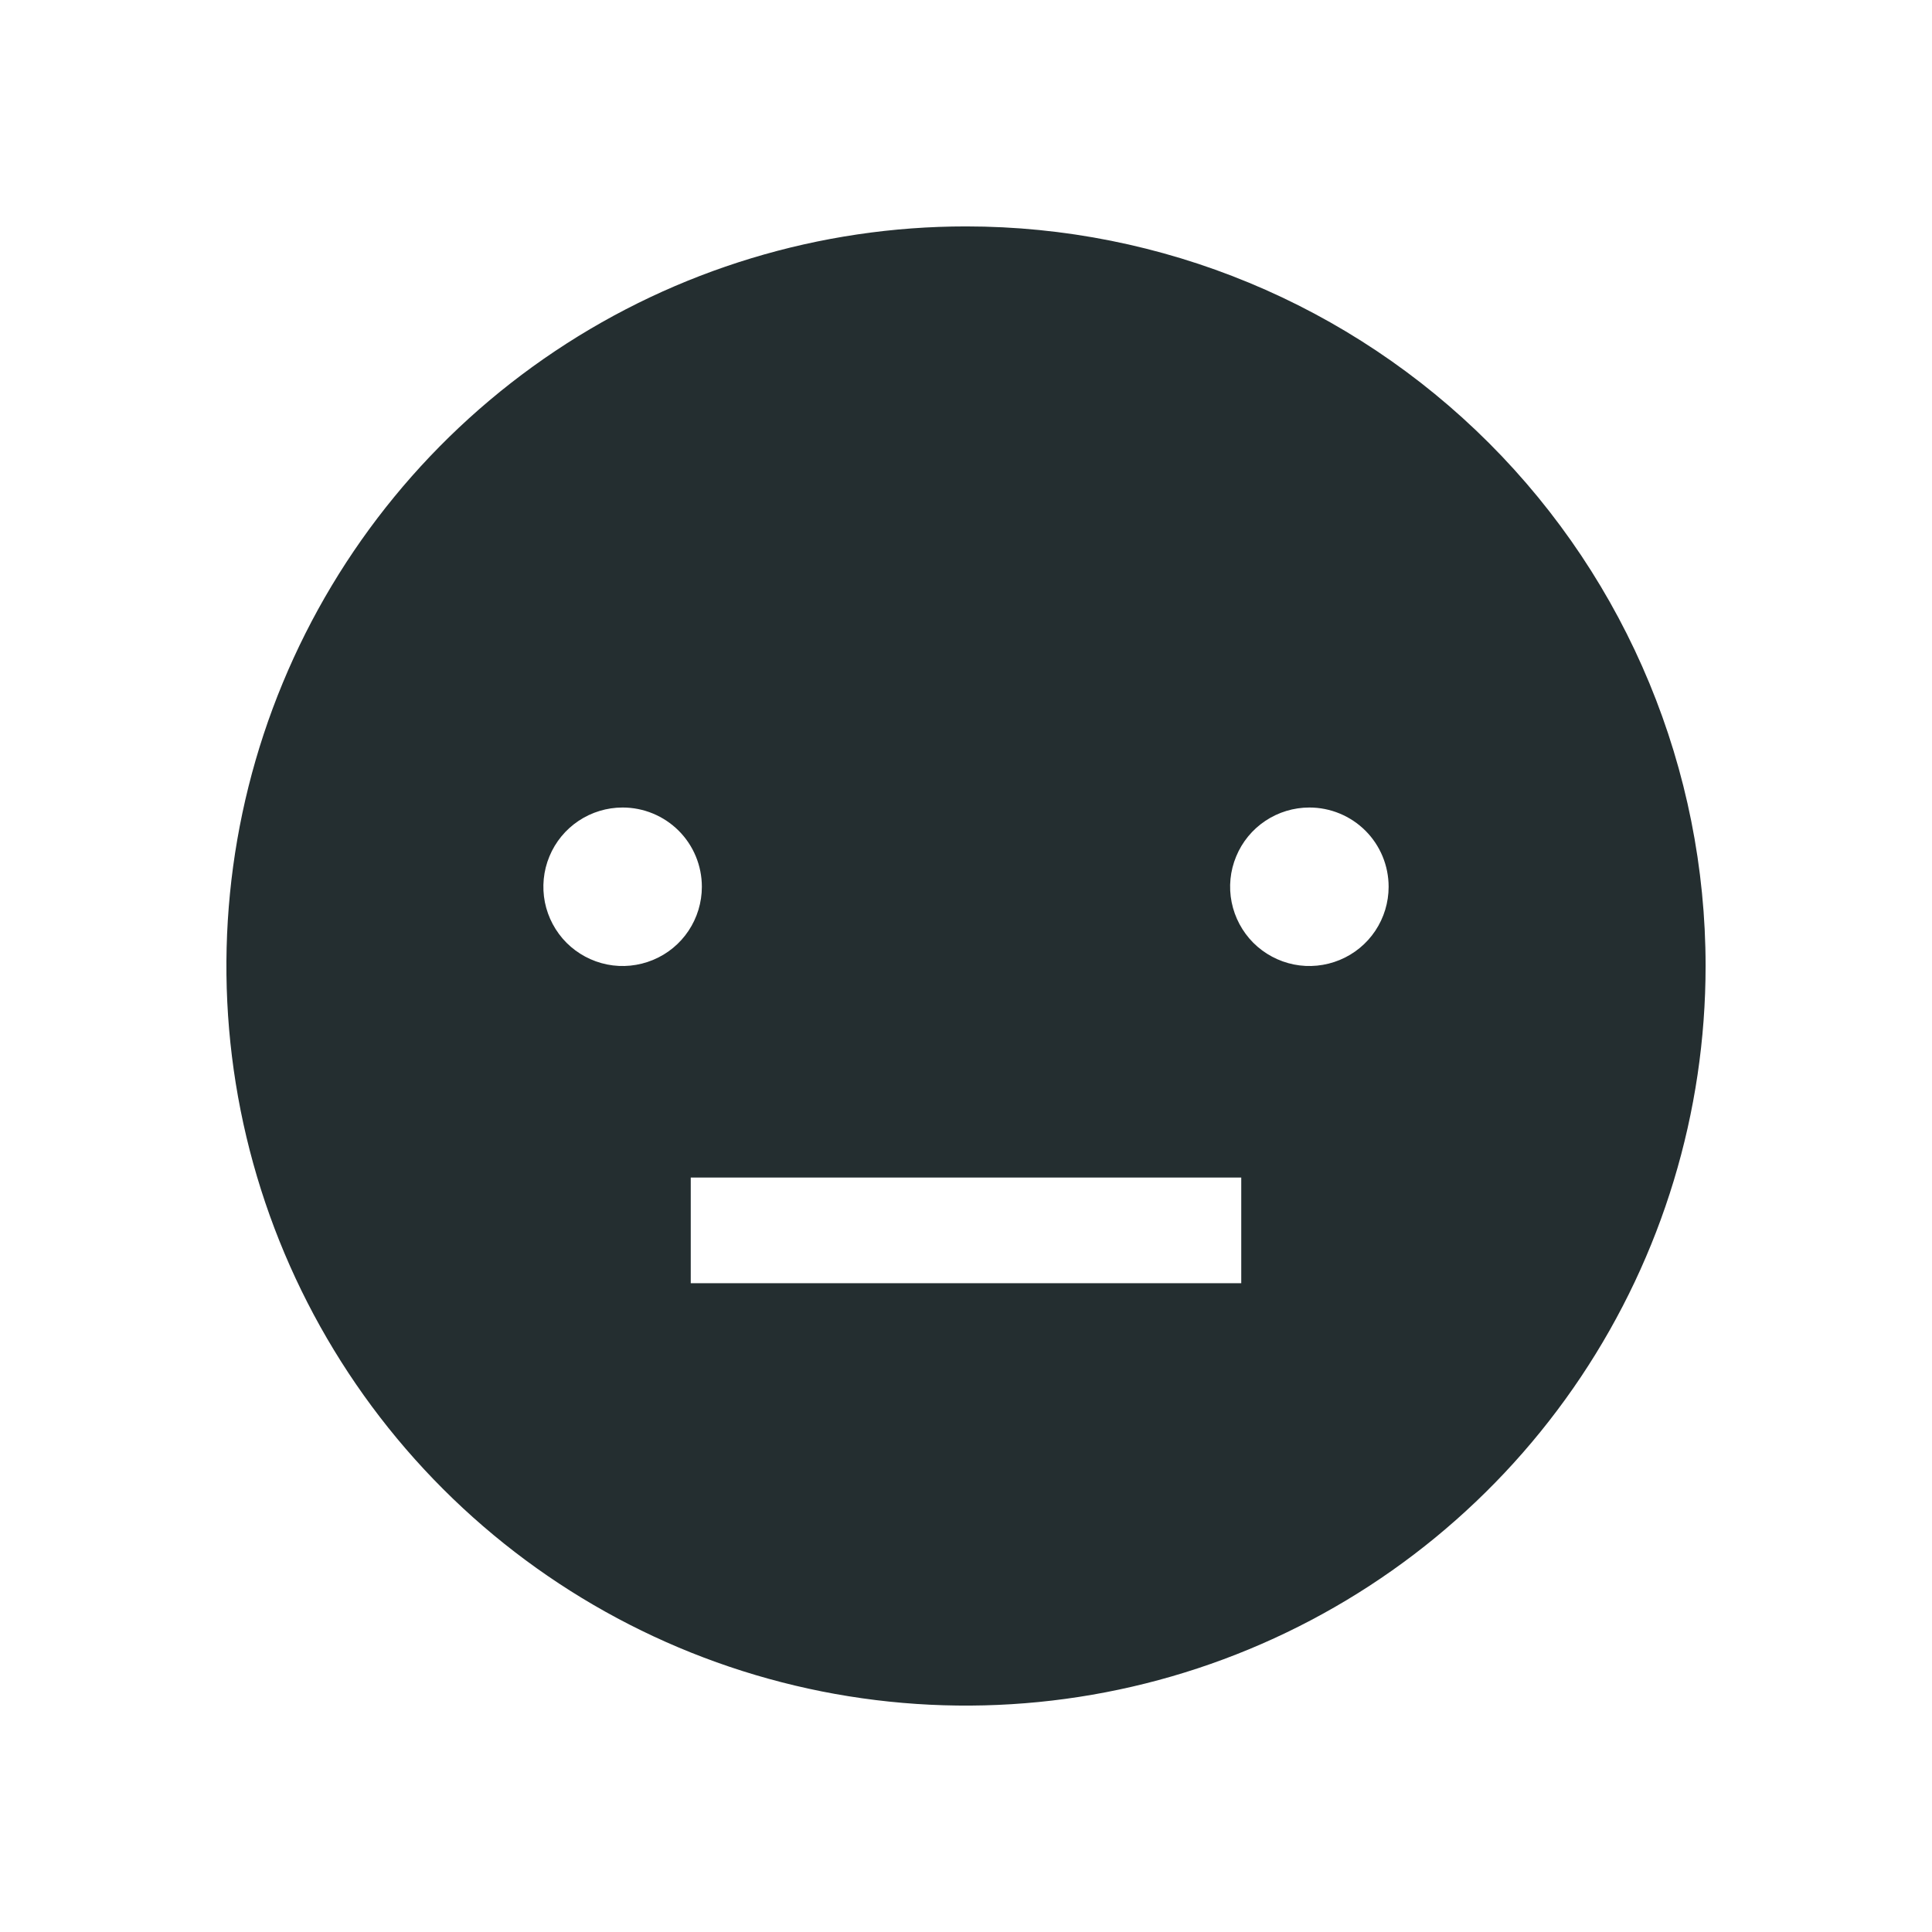 <svg width="32" height="32" viewBox="0 0 32 32" fill="none" xmlns="http://www.w3.org/2000/svg">
<path d="M24.662 7.338C22.364 5.041 19.249 3.75 16 3.75C13.577 3.75 11.209 4.468 9.194 5.815C7.18 7.161 5.61 9.074 4.683 11.312C3.755 13.55 3.513 16.014 3.985 18.39C4.458 20.766 5.625 22.949 7.338 24.662C9.051 26.375 11.234 27.542 13.61 28.015C15.986 28.487 18.449 28.245 20.688 27.317C22.926 26.39 24.839 24.82 26.185 22.806C27.532 20.791 28.25 18.423 28.25 16C28.25 12.751 26.959 9.635 24.662 7.338ZM10.815 15.9C10.575 15.999 10.311 16.026 10.056 15.975C9.802 15.924 9.568 15.799 9.384 15.616C9.201 15.432 9.076 15.198 9.025 14.944C8.975 14.689 9 14.425 9.1 14.185C9.199 13.945 9.367 13.74 9.583 13.596C9.799 13.452 10.053 13.375 10.312 13.375C10.661 13.375 10.994 13.513 11.241 13.759C11.487 14.005 11.625 14.339 11.625 14.688C11.625 14.947 11.548 15.201 11.404 15.417C11.26 15.633 11.055 15.801 10.815 15.9ZM20.559 21.254H11.441V19.504H20.559V21.254ZM22.779 15.417C22.635 15.633 22.43 15.801 22.19 15.9C21.95 15.999 21.686 16.026 21.431 15.975C21.177 15.924 20.943 15.799 20.759 15.616C20.576 15.432 20.451 15.198 20.4 14.944C20.349 14.689 20.375 14.425 20.475 14.185C20.574 13.945 20.742 13.74 20.958 13.596C21.174 13.452 21.428 13.375 21.687 13.375C22.036 13.375 22.369 13.513 22.616 13.759C22.862 14.005 23 14.339 23 14.688C23 14.947 22.923 15.201 22.779 15.417Z" fill="#242E30"/>
</svg>

